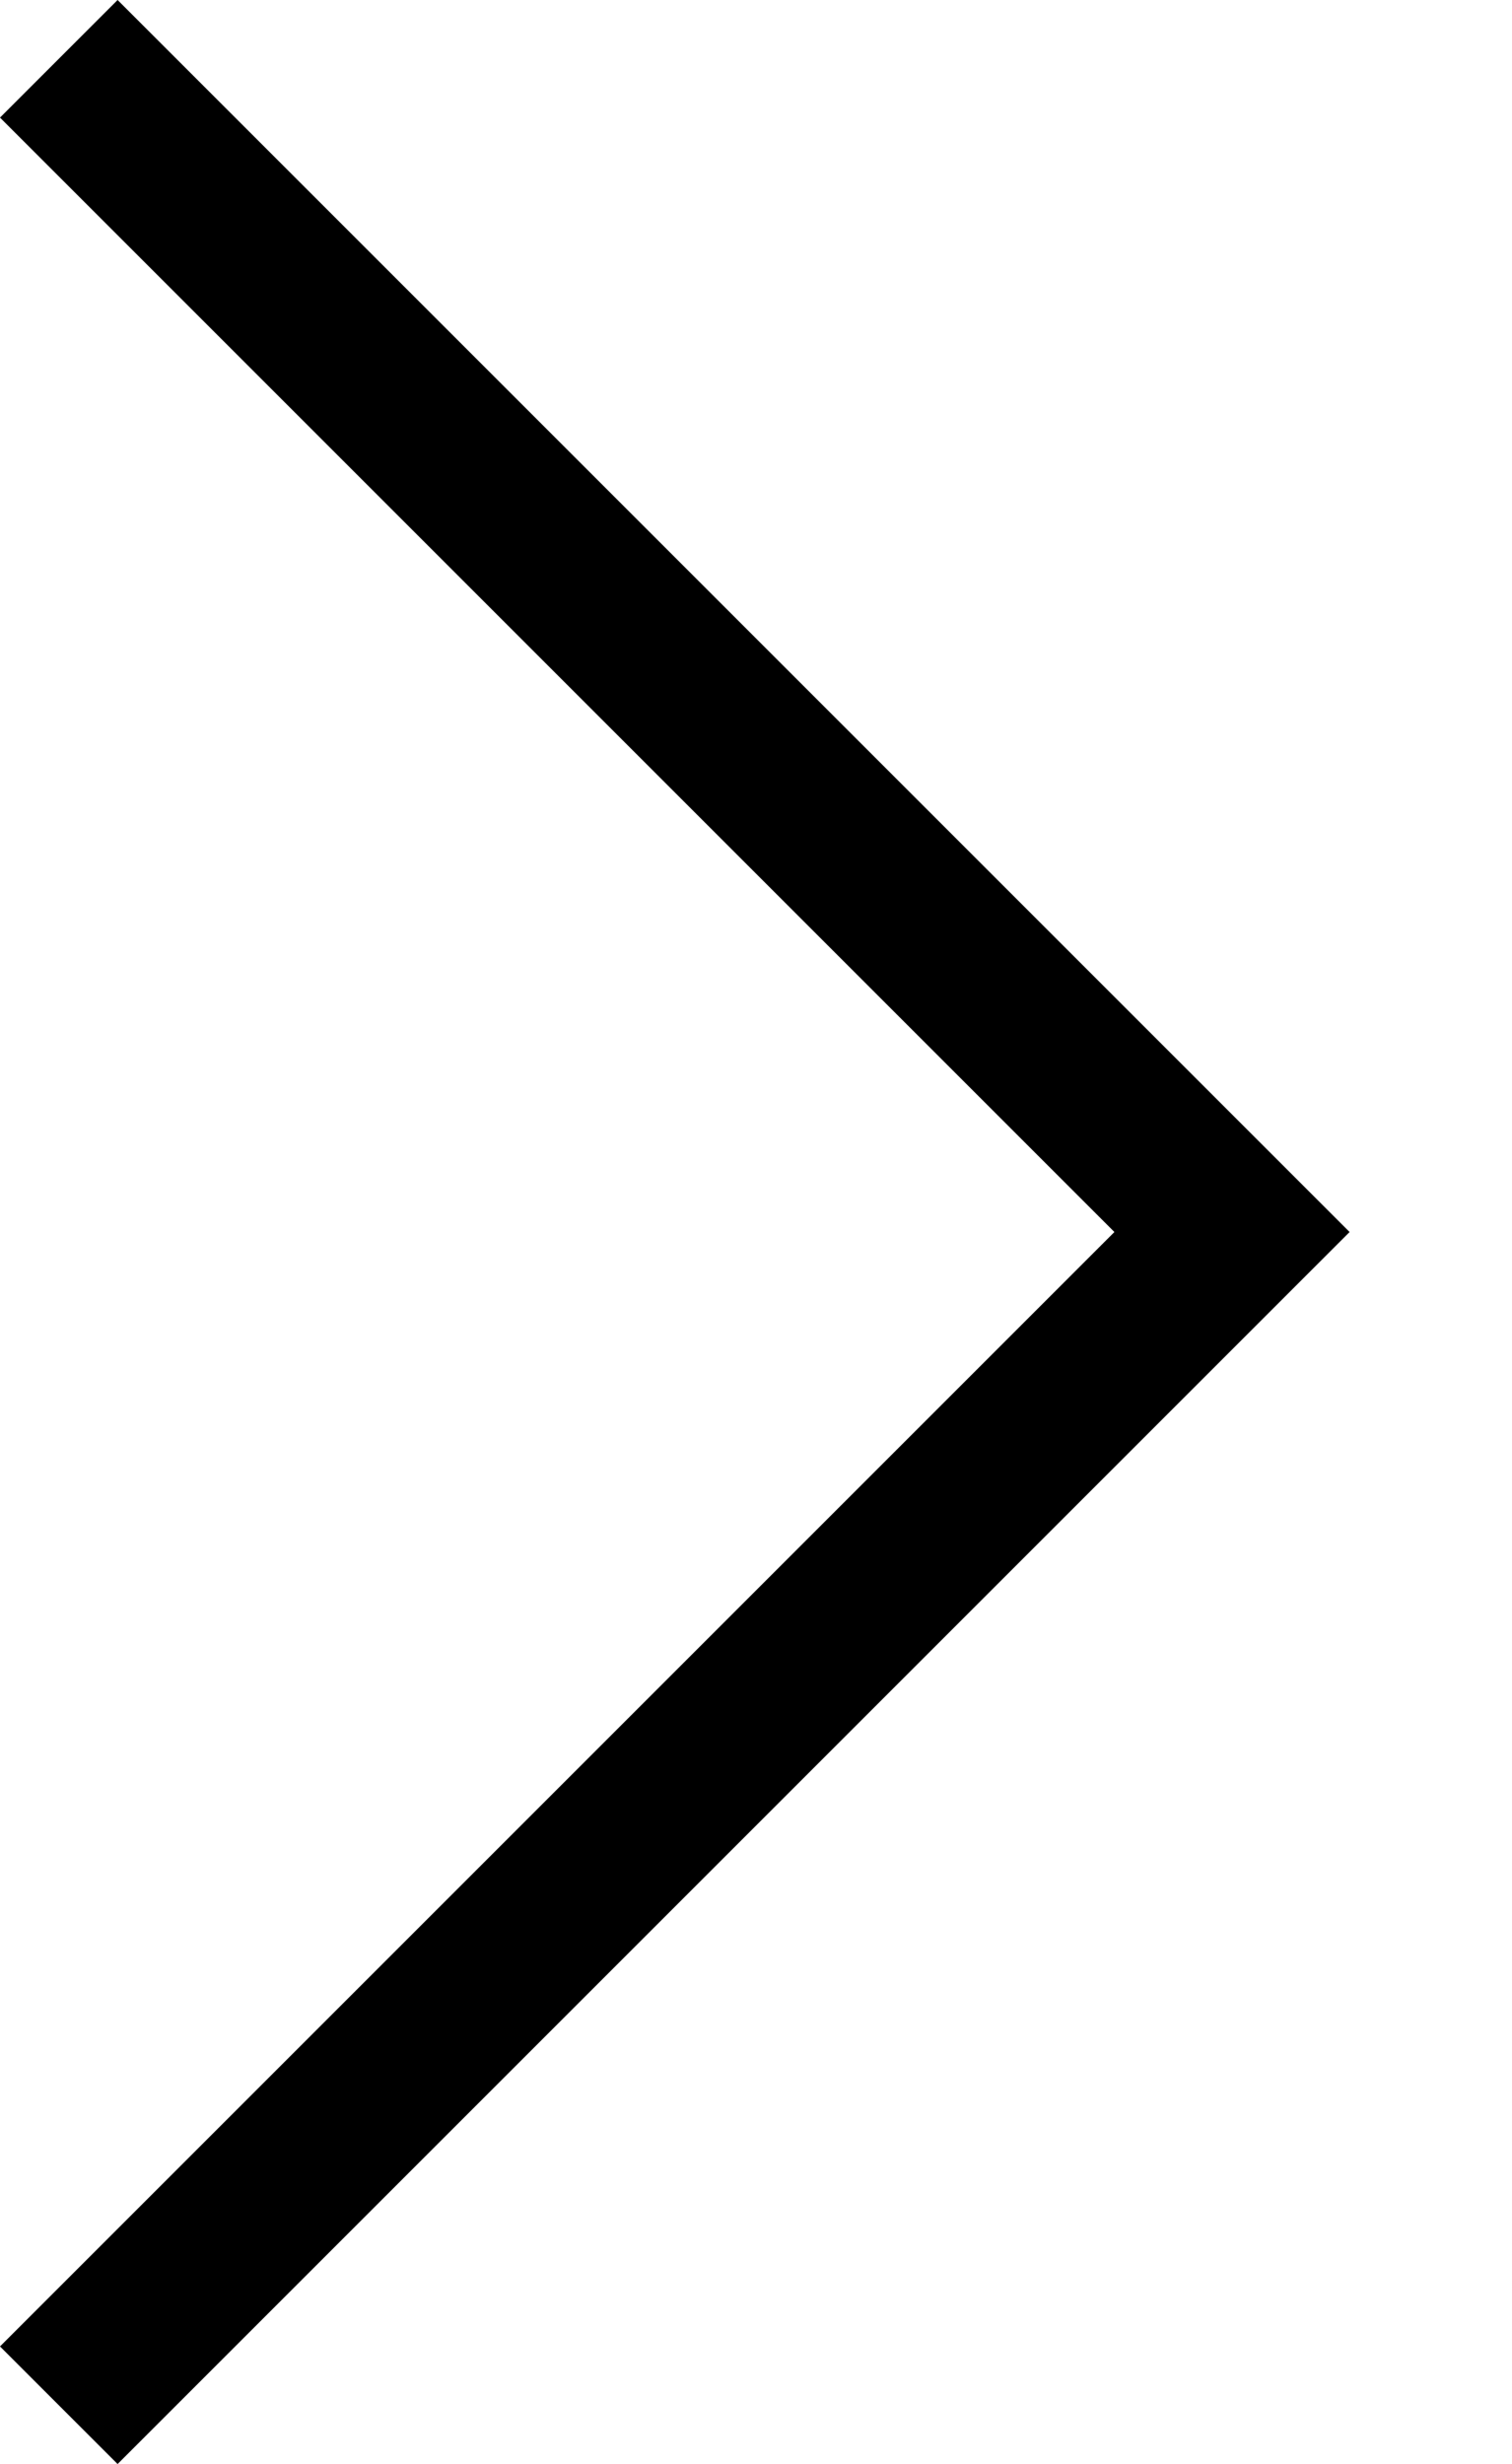 <svg version="1.2" xmlns="http://www.w3.org/2000/svg" viewBox="0 0 27 44" width="27" height="44">
	<title>download-svg</title>
	<style>
		.s0 { fill: #000000 } 
	</style>
	<path id="Layer" class="s0" d="m24.1 22l-22 22-2.1-2.1 19.9-19.9-19.9-19.9 2.1-2.1z"/>
</svg>
